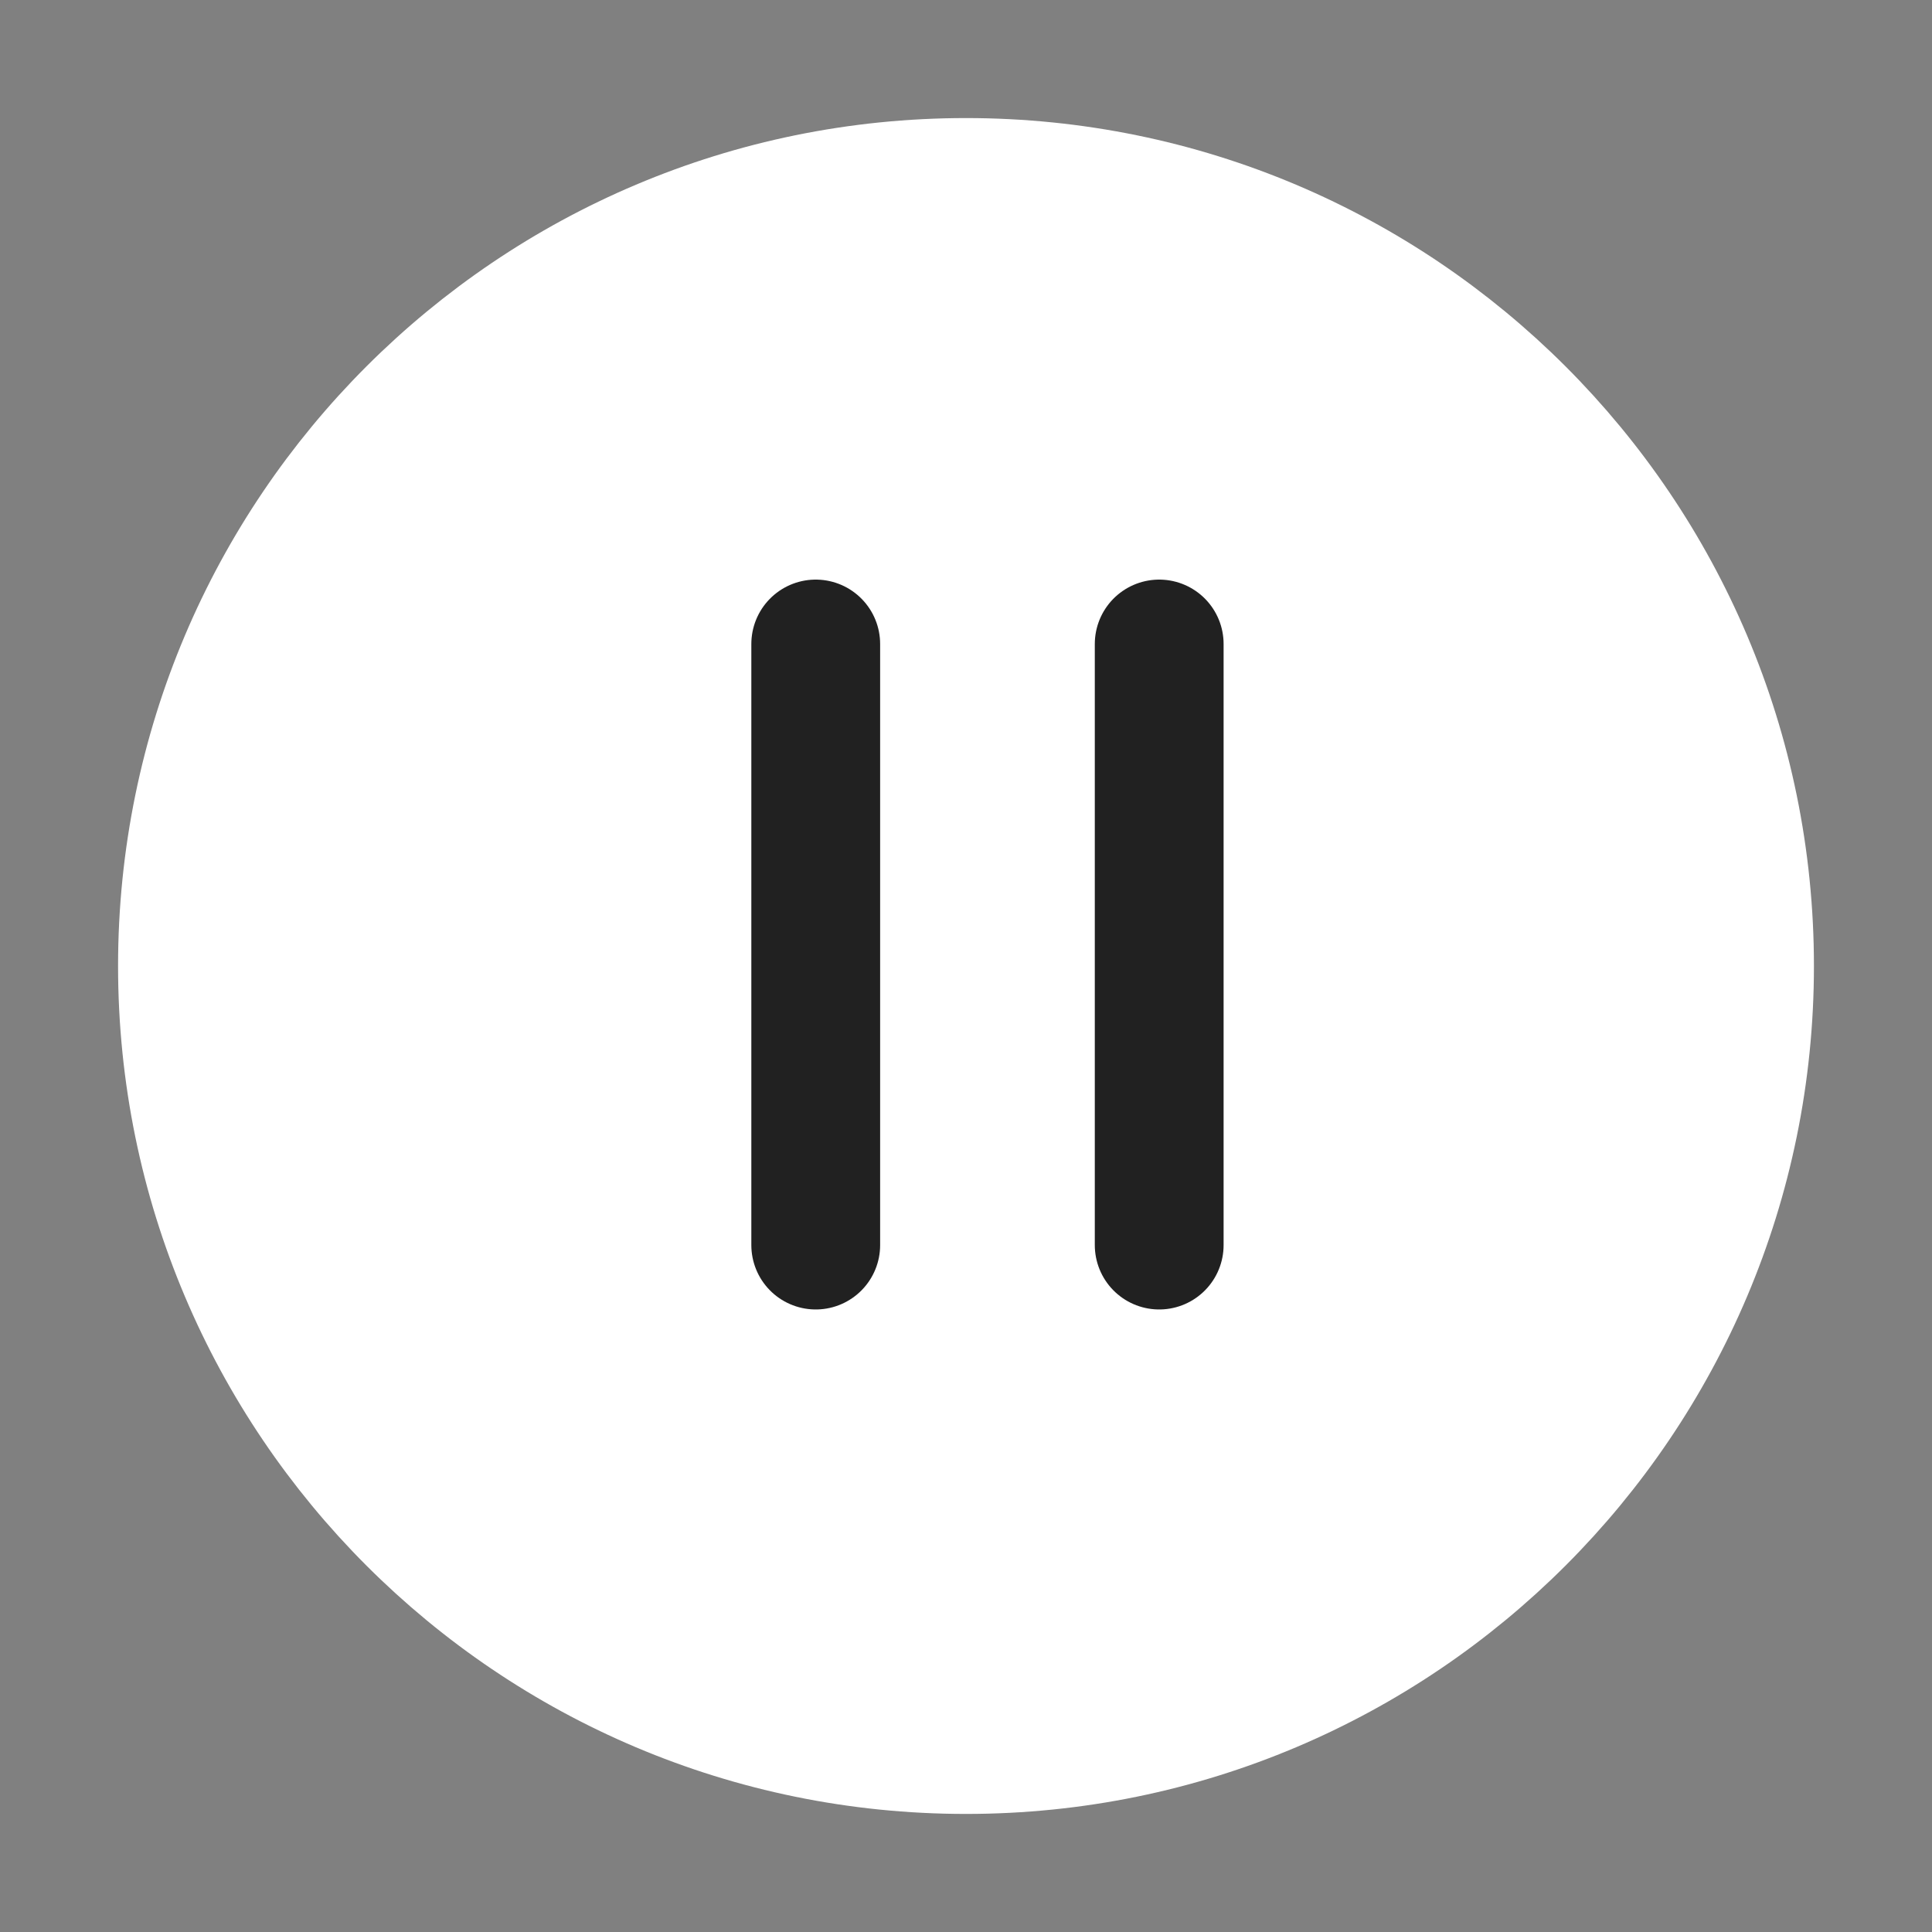 <svg width="45" height="45" viewBox="0 0 45 45" fill="none" xmlns="http://www.w3.org/2000/svg">
<rect x="0" y="0" width="45" height="45" fill="#808080" stroke="none"/>
<path d="M22.5 41.25C32.855 41.25 41.25 32.855 41.25 22.5C41.25 12.145 32.855 3.75 22.5 3.75C12.145 3.75 3.75 12.145 3.75 22.5C3.75 32.855 12.145 41.25 22.5 41.25Z" fill="white" stroke="white" stroke-width="2" stroke-linecap="round" stroke-linejoin="round"/>
<path d="M19 29V15" stroke="#212121" stroke-width="3" stroke-linecap="round" stroke-linejoin="round"/>
<path d="M27 29V15" stroke="#212121" stroke-width="3" stroke-linecap="round" stroke-linejoin="round"/>
</svg>
